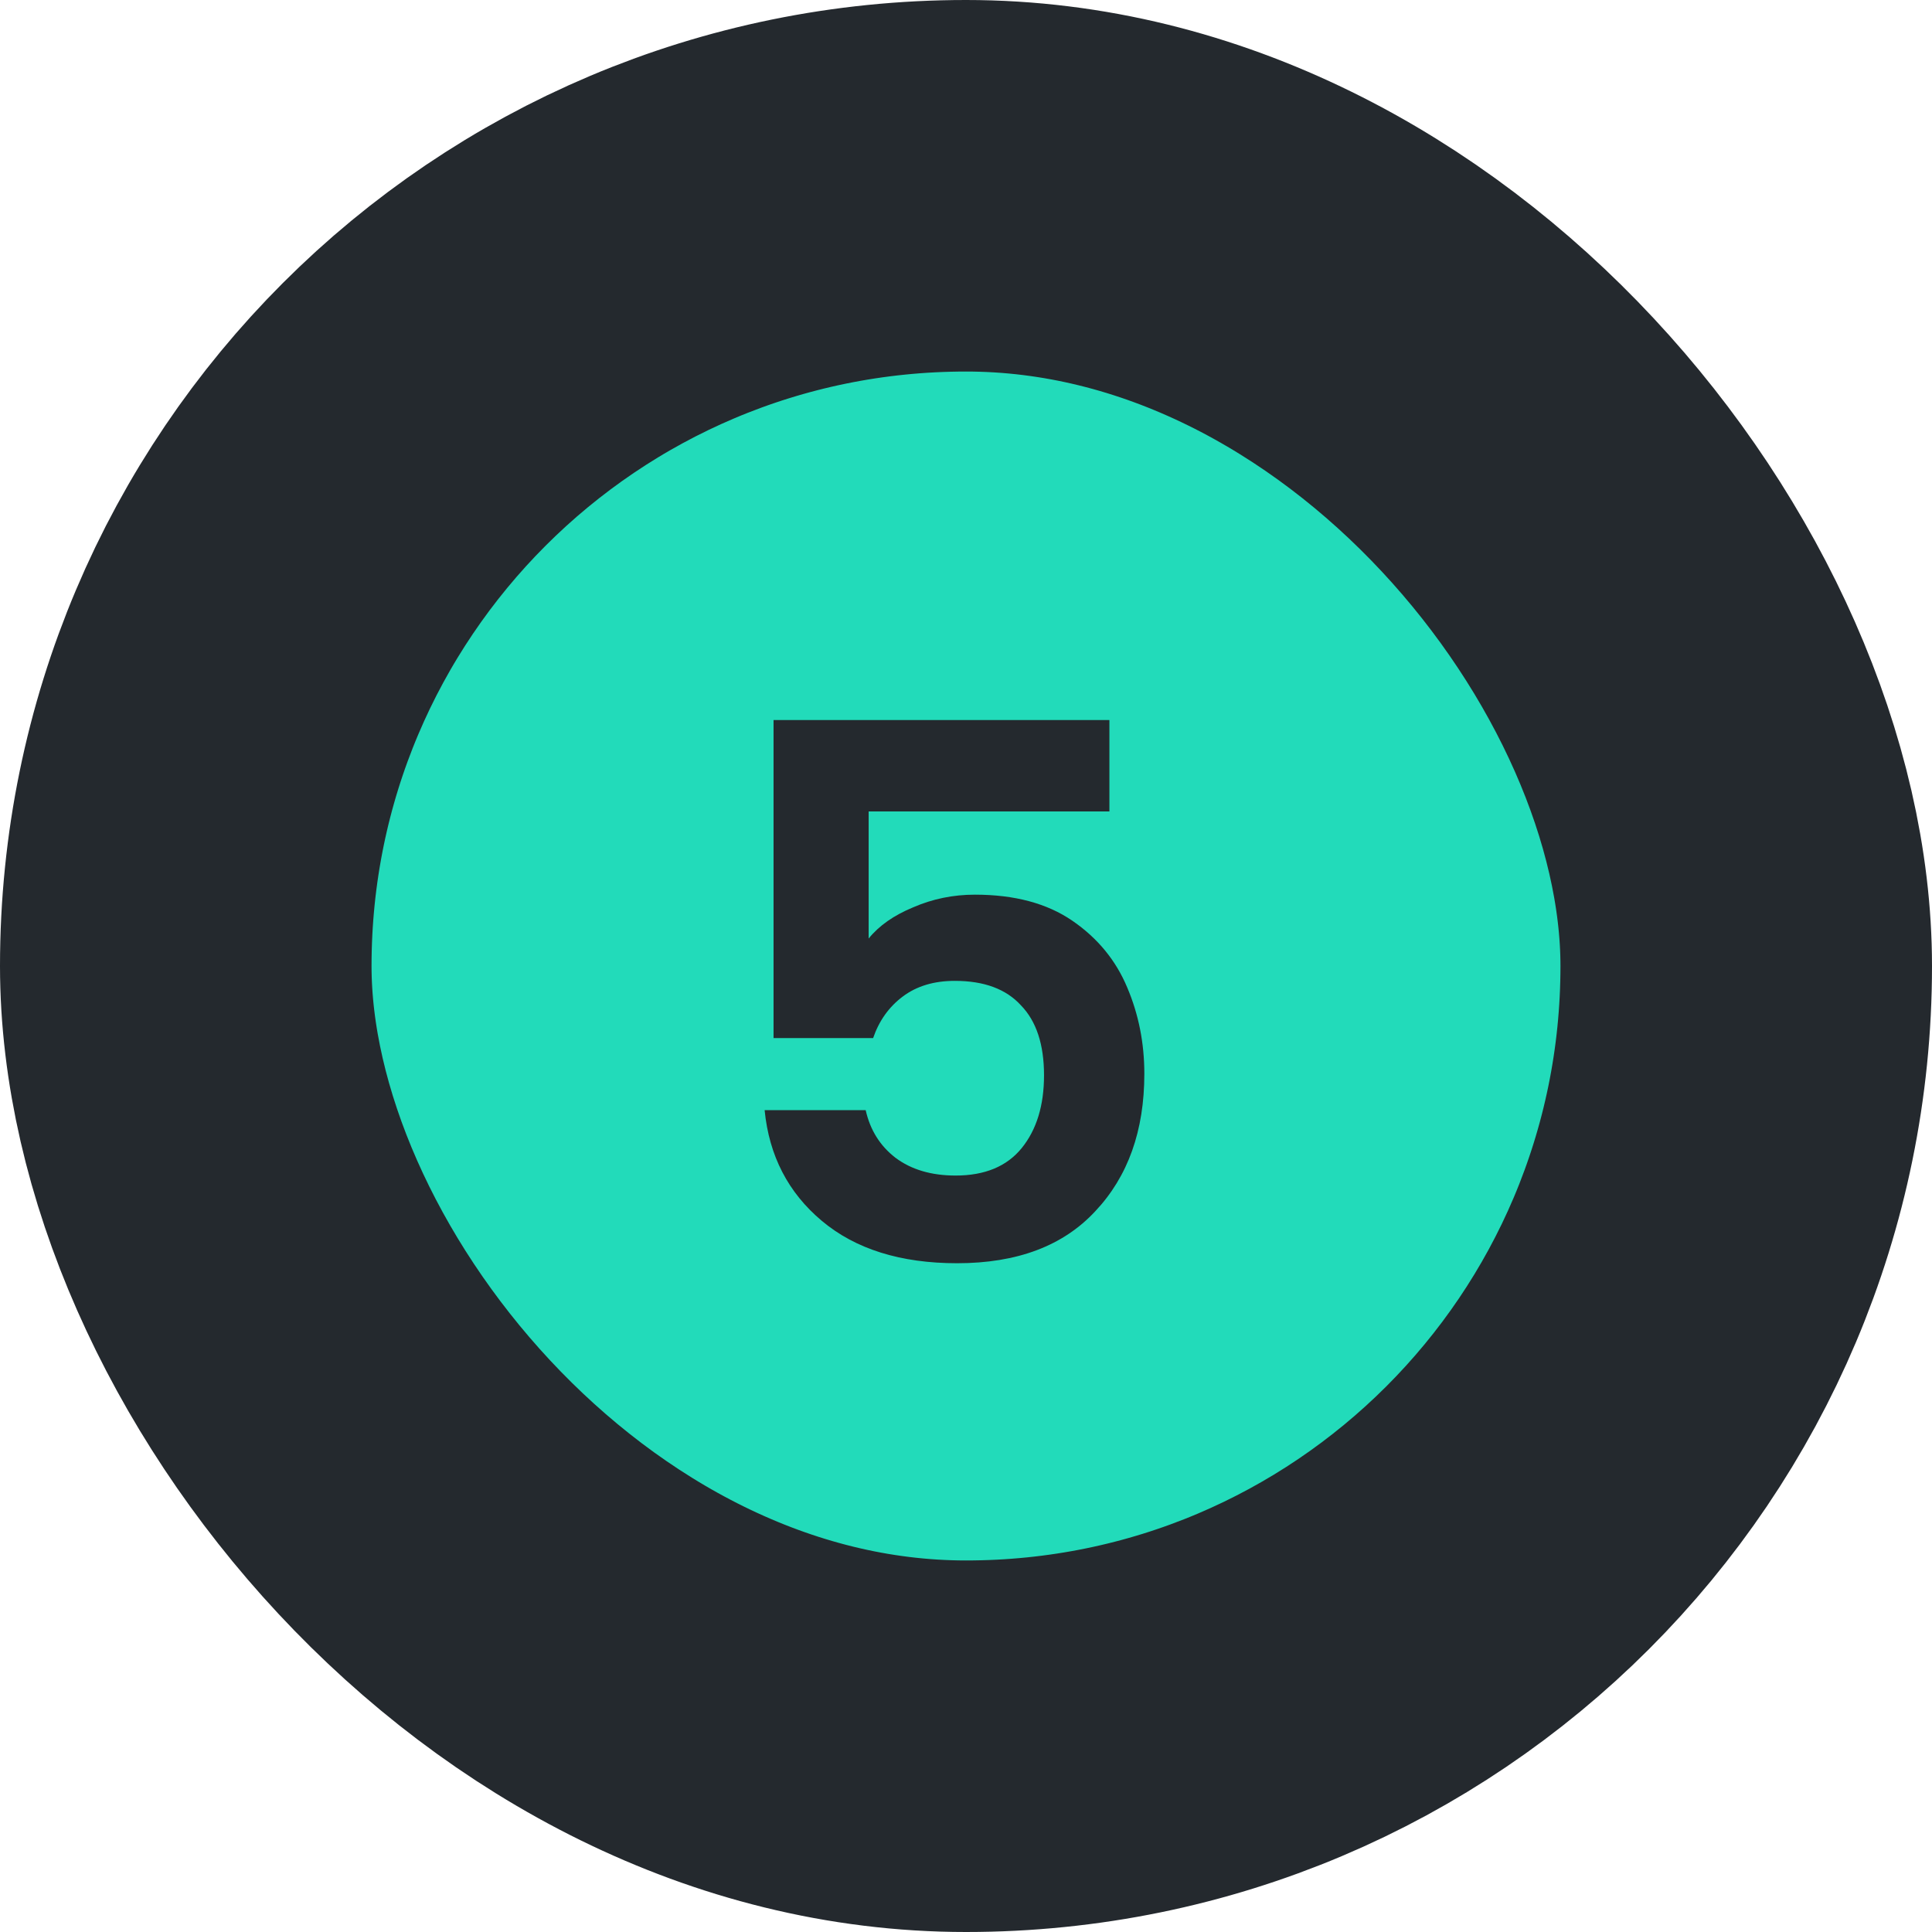 <svg width="26" height="26" viewBox="0 0 26 26" fill="none" xmlns="http://www.w3.org/2000/svg">
<rect x="2.5" y="2.5" width="21" height="21" rx="10.5" fill="#22DBBA"/>
<path d="M14.93 10.92H11.69V12.63C11.83 12.457 12.03 12.317 12.29 12.21C12.55 12.097 12.827 12.04 13.12 12.04C13.653 12.04 14.09 12.157 14.43 12.39C14.77 12.623 15.017 12.923 15.17 13.29C15.323 13.65 15.4 14.037 15.4 14.45C15.4 15.217 15.18 15.833 14.74 16.3C14.307 16.767 13.687 17 12.88 17C12.12 17 11.513 16.81 11.06 16.43C10.607 16.05 10.35 15.553 10.29 14.94H11.65C11.71 15.207 11.843 15.42 12.05 15.58C12.263 15.74 12.533 15.82 12.86 15.82C13.253 15.82 13.55 15.697 13.75 15.45C13.95 15.203 14.05 14.877 14.05 14.47C14.05 14.057 13.947 13.743 13.74 13.53C13.54 13.31 13.243 13.2 12.85 13.2C12.57 13.2 12.337 13.27 12.15 13.41C11.963 13.55 11.83 13.737 11.75 13.97H10.41V9.69H14.93V10.92Z" fill="#24292E"/>
<rect x="2.5" y="2.5" width="21" height="21" rx="10.5" stroke="#24292E" stroke-width="5"/>
</svg>

